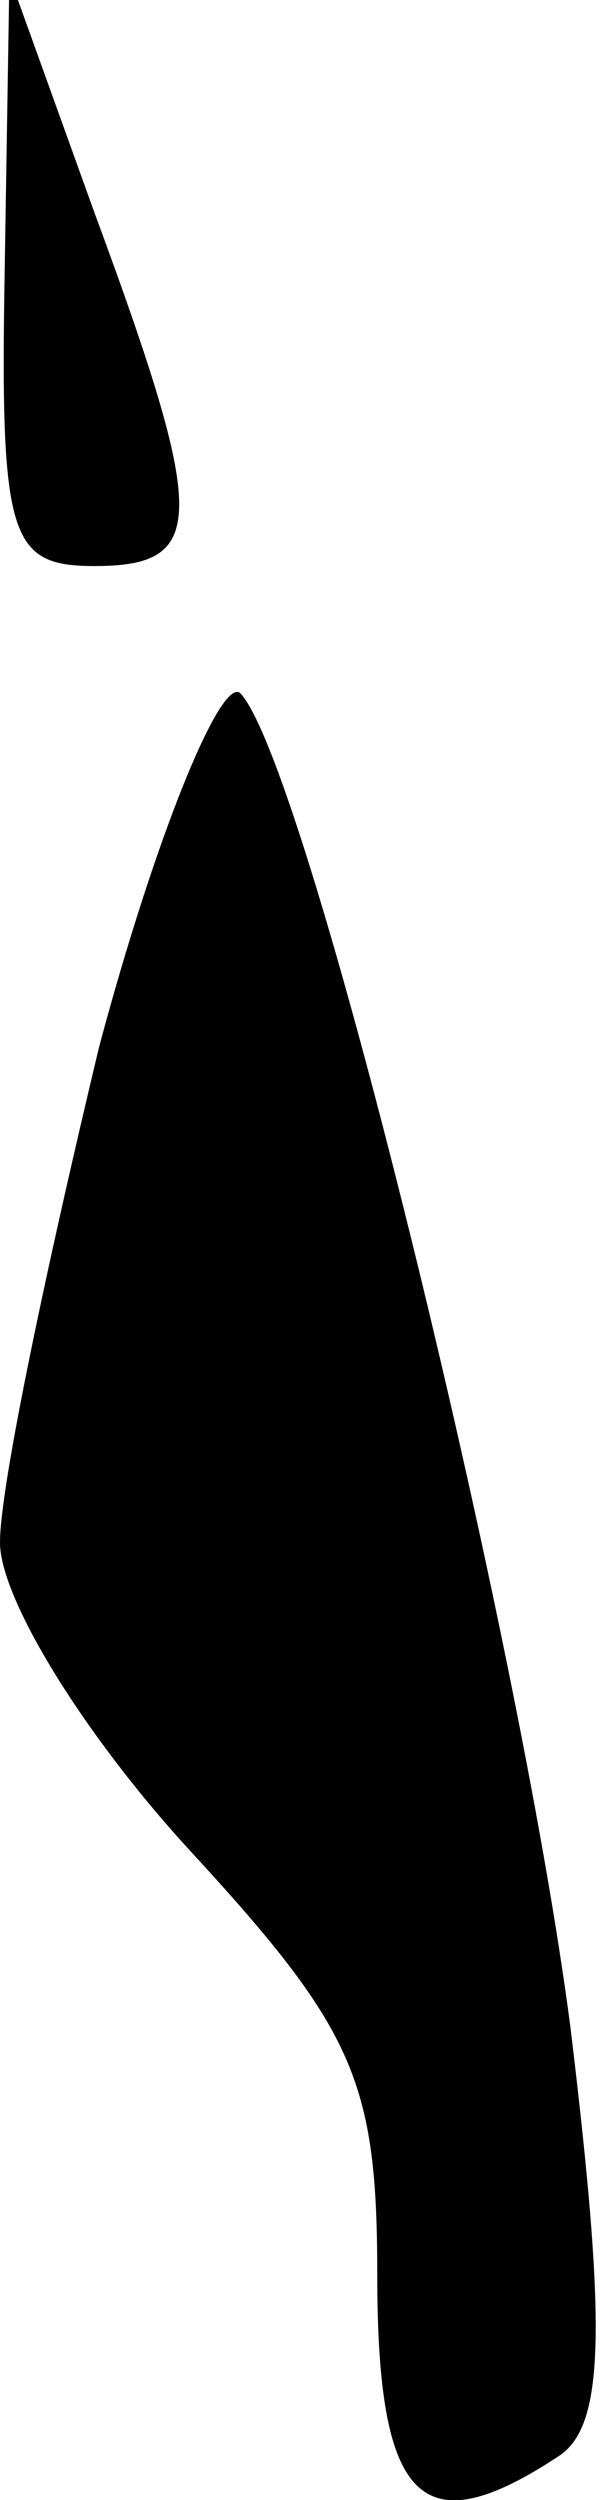 <?xml version="1.0" standalone="no"?>
<!DOCTYPE svg PUBLIC "-//W3C//DTD SVG 20010904//EN"
 "http://www.w3.org/TR/2001/REC-SVG-20010904/DTD/svg10.dtd">
<svg version="1.0" xmlns="http://www.w3.org/2000/svg"
 width="13pt" height="53pt" viewBox="0 0 13 53"
 preserveAspectRatio="xMidYMid meet">
<g transform="translate(0,53) scale(0.1,-0.1)"
fill="#000000" stroke="none">
<path fill="#000000" stroke="none" d="M1 473 c-1 -57 1 -63 19 -63 24 0 24
10 0 75 l-18 50 -1 -62z"/>
<path fill="#000000" stroke="none" d="M21 308 c-11 -46 -21 -93 -21 -105 0
-12 18 -41 40 -65 35 -38 40 -49 40 -90 0 -48 9 -58 38 -39 10 6 11 25 3 91
-11 85 -56 268 -70 283 -4 4 -18 -30 -30 -75z"/>
</g>
</svg>

